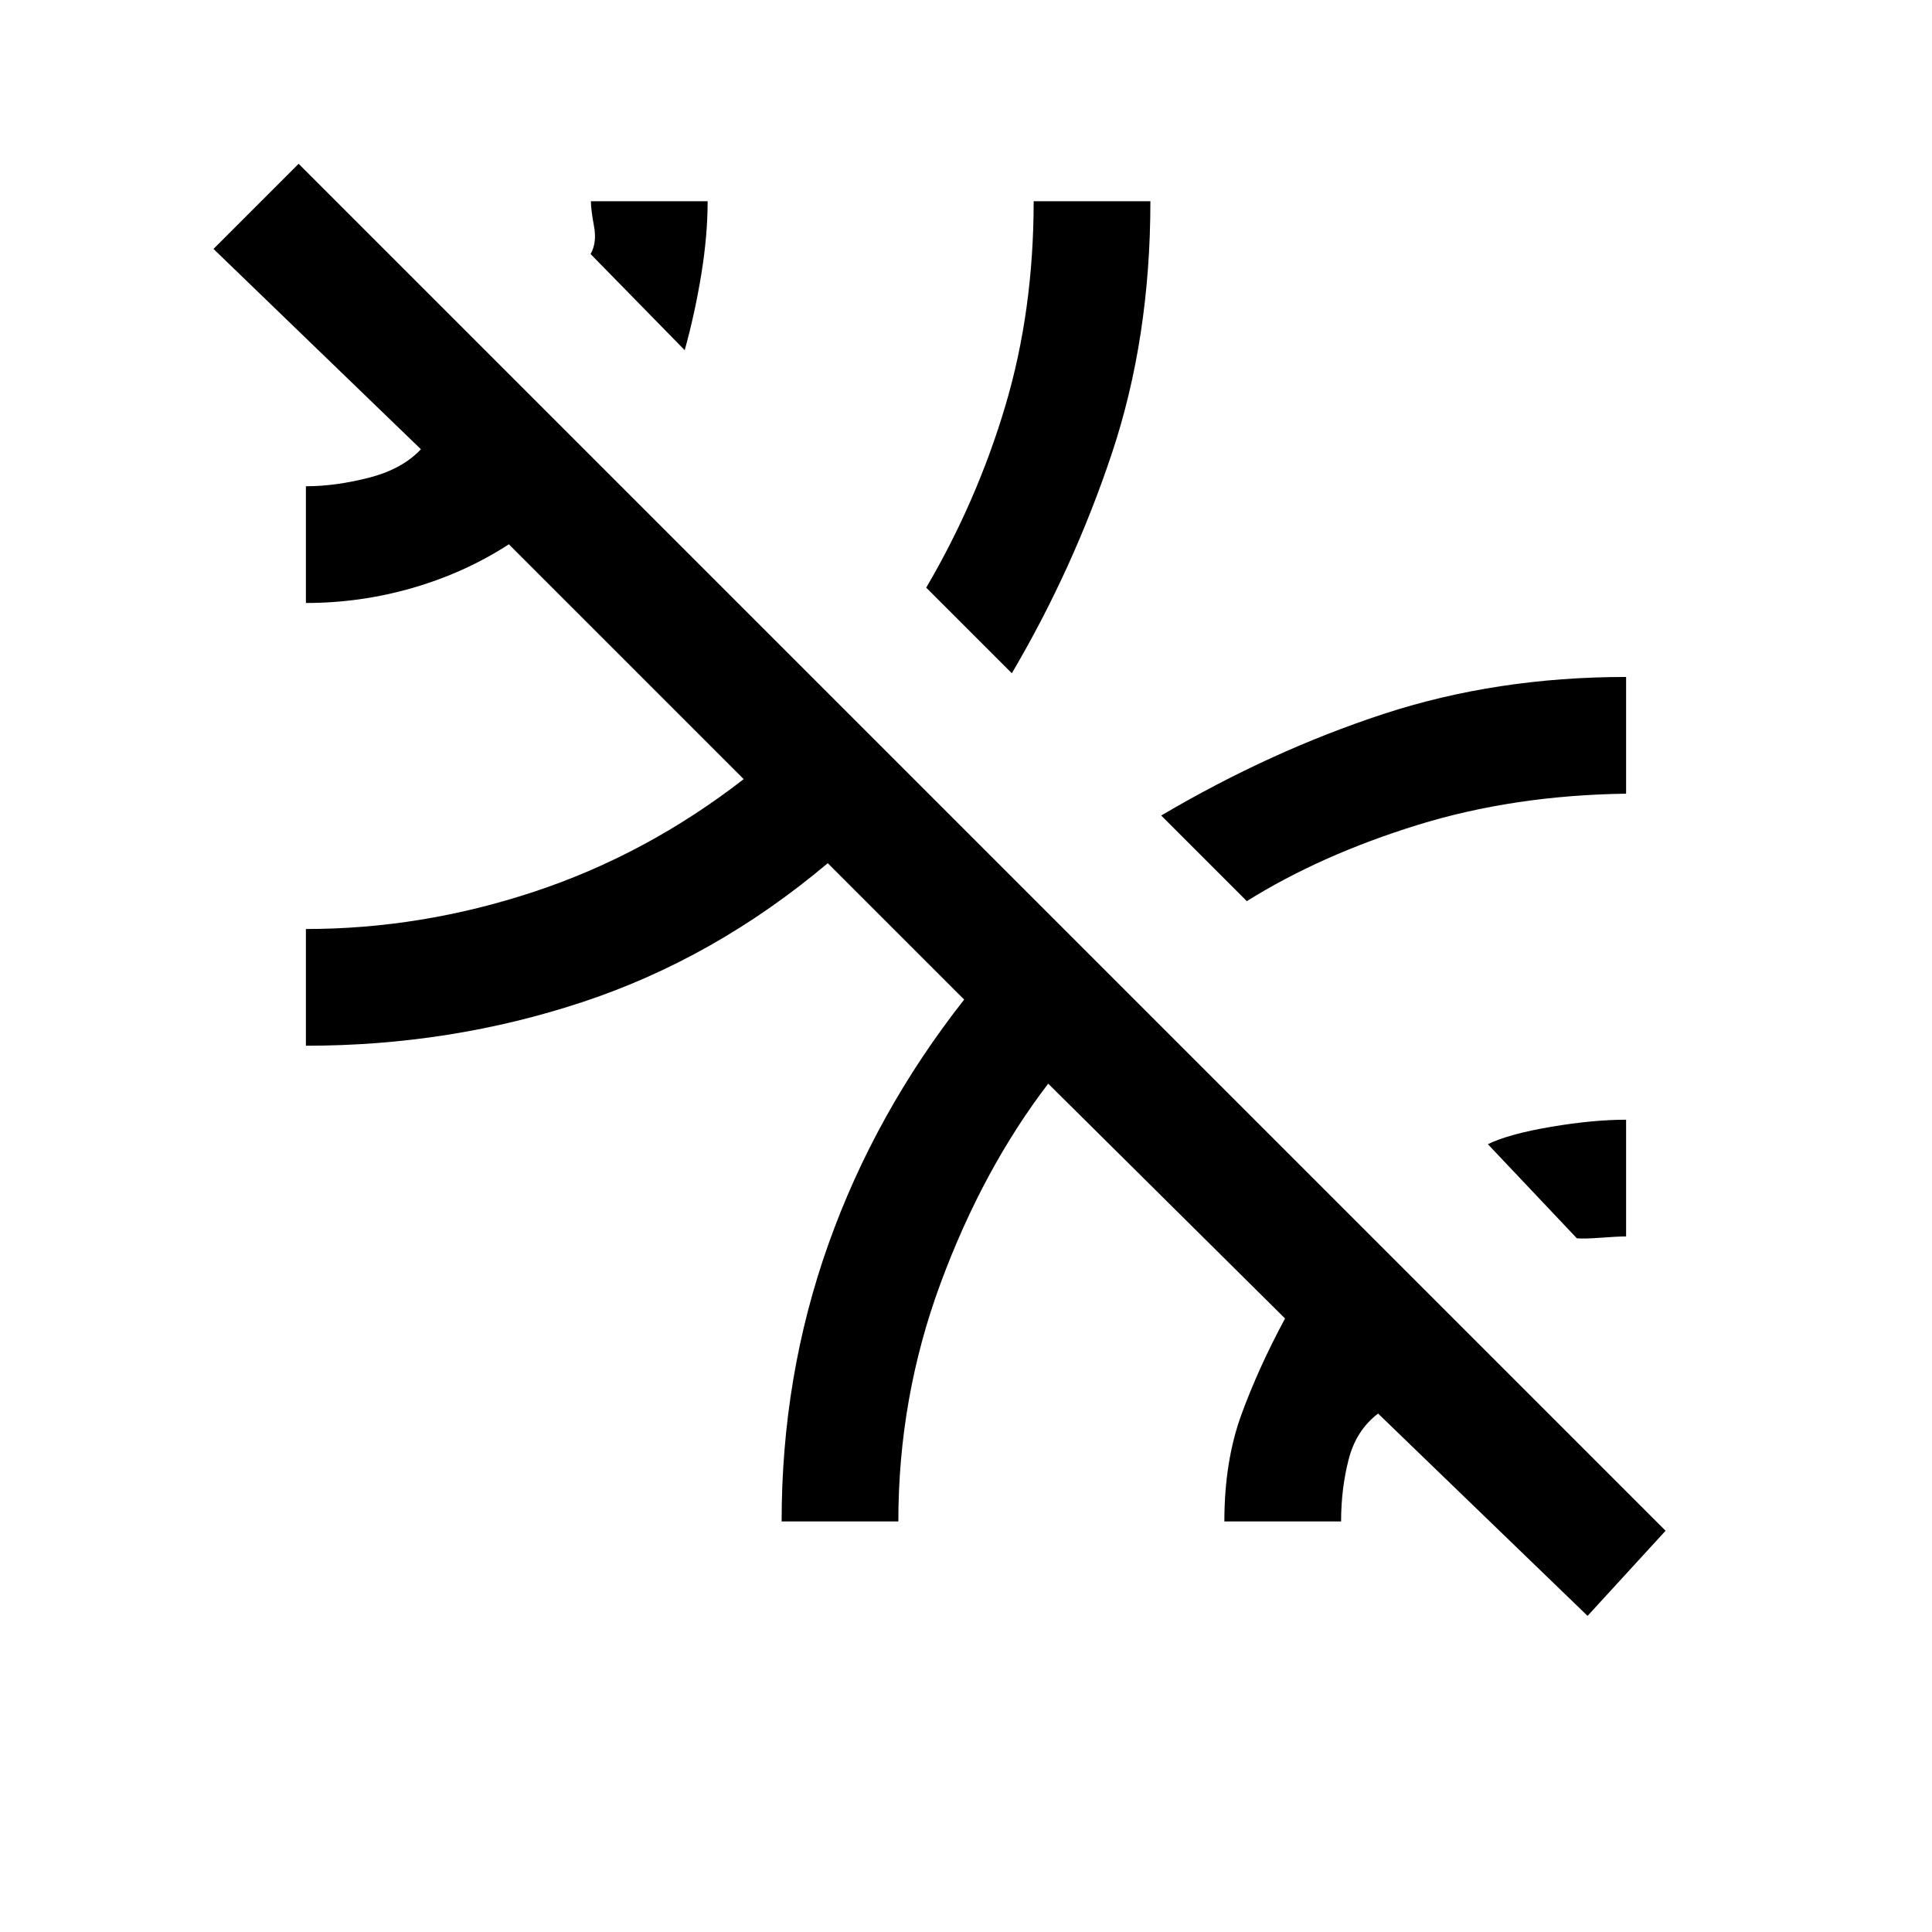 <svg xmlns="http://www.w3.org/2000/svg" height="20" viewBox="0 -960 960 960" width="20"><path d="M788.85-157.08 684.77-257.61q-10.92 8.3-14.65 22.84-3.74 14.54-3.74 30.77h-58q0-30 8.54-53.31 8.54-23.31 21.62-47.54L520.85-421.54q-32.62 42.69-53.54 99.35-20.93 56.65-20.93 118.19h-58q0-72.31 23.2-137.62 23.19-65.3 67.5-121.69l-67.77-67.77q-56 47.16-121.66 68.93Q224-440.38 152-440.38v-58q57.38 0 113.31-18.5 55.92-18.5 104.23-55.97L252.85-689.54q-21.7 14.08-47.66 21.62-25.96 7.54-53.19 7.54v-58q14.69 0 31.27-4.24 16.58-4.23 25.88-14.15l-103.07-99.54 42.3-42.31 679.24 679.24-38.77 42.3Zm-5.31-187.61-44.23-46.77q10.46-5.08 31.34-8.62 20.89-3.54 37.35-3.54v58q-4.15 0-12.35.62-8.19.62-12.11.31Zm-164-167.54L577-554.77q54.38-32.08 110.46-50.46 56.08-18.39 120.54-18.39v58q-56 .77-103.88 15.62-47.89 14.85-84.58 37.77ZM502.77-625.46 460.23-668q25.23-43 39.31-90.31 14.08-47.31 14.08-101.69h58q0 68-19.16 125.35-19.15 57.34-49.69 109.19ZM340.23-786l-46.77-47.77q3.23-5.69 1.69-13.88-1.53-8.2-1.53-12.35h58q0 17-3.16 36.35-3.15 19.34-8.23 37.65Z"/></svg>